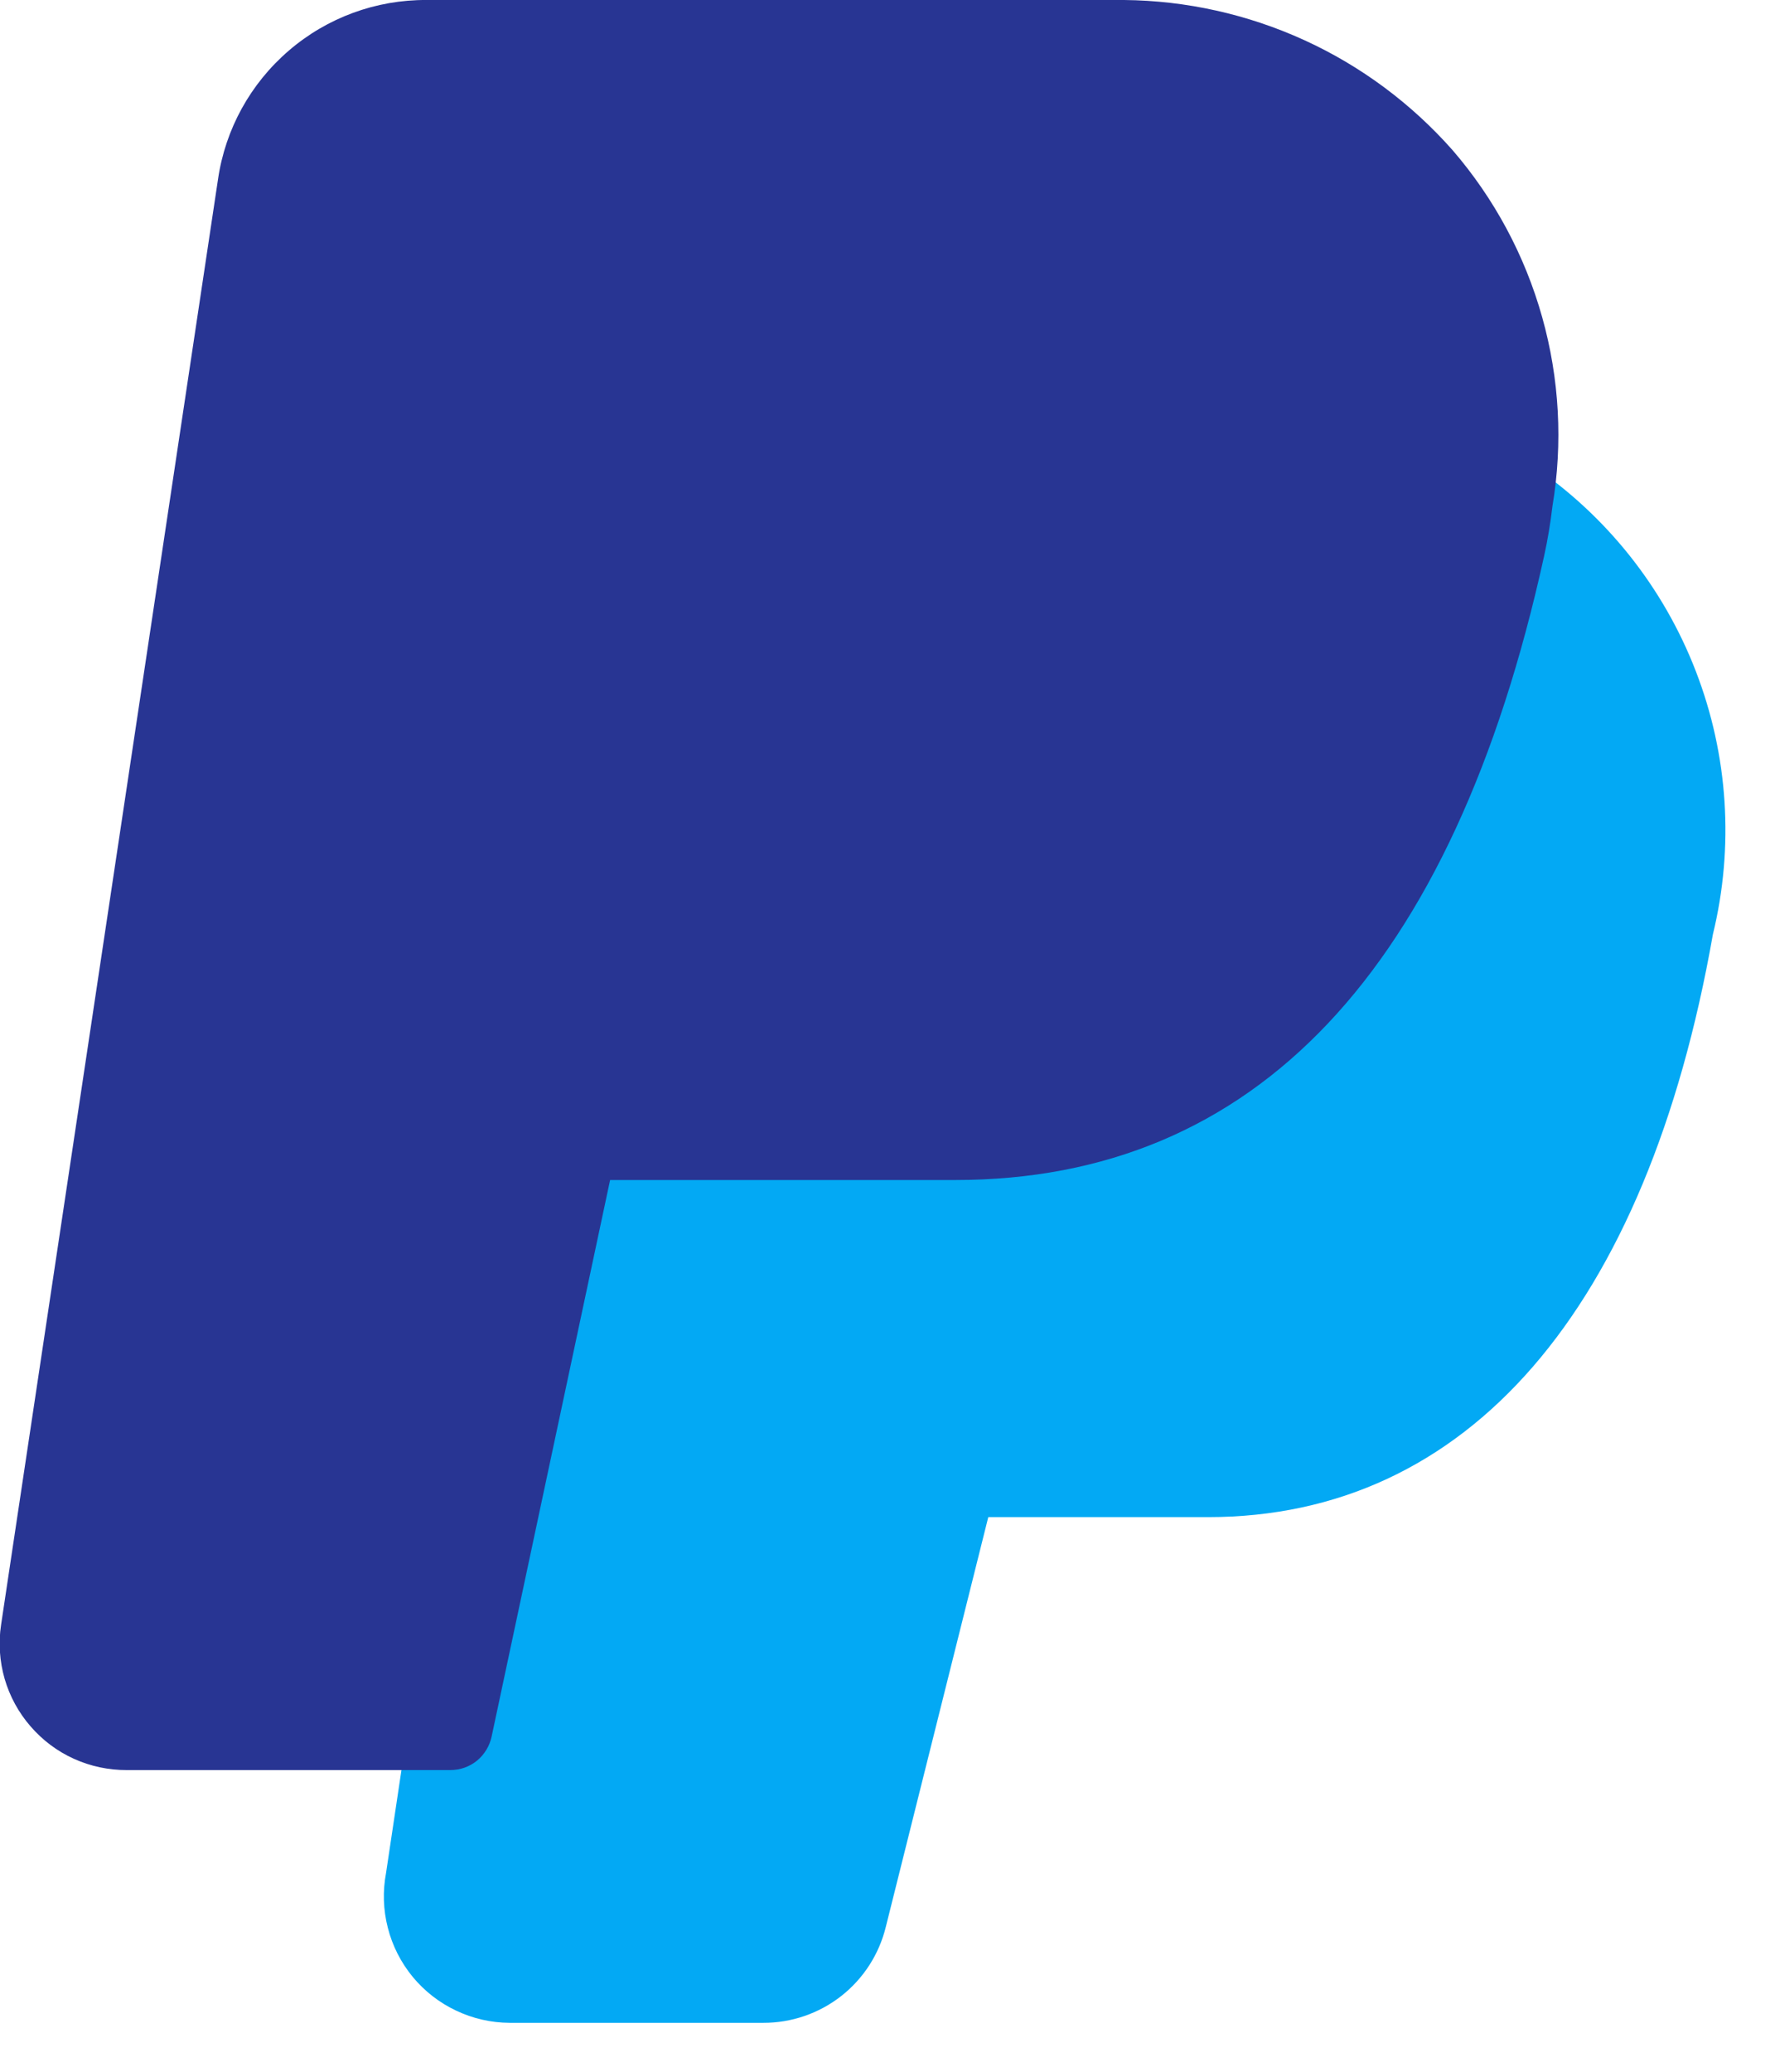 <svg width="18" height="21" viewBox="0 0 18 21" fill="none" xmlns="http://www.w3.org/2000/svg">
<path d="M15.535 4.715C15.474 4.679 15.404 4.658 15.333 4.656C15.261 4.653 15.19 4.669 15.127 4.701C15.063 4.733 15.008 4.78 14.967 4.839C14.927 4.898 14.902 4.966 14.894 5.037C14.879 5.177 14.855 5.317 14.825 5.464C13.989 9.264 12.309 11.106 9.689 11.106H5.844C5.746 11.106 5.65 11.14 5.574 11.203C5.498 11.265 5.446 11.352 5.426 11.448L4.144 17.455L3.915 18.984C3.88 19.169 3.886 19.359 3.933 19.541C3.979 19.723 4.066 19.893 4.185 20.038C4.305 20.183 4.455 20.3 4.625 20.38C4.795 20.461 4.98 20.503 5.168 20.504H7.74C8.026 20.505 8.305 20.409 8.53 20.233C8.756 20.056 8.915 19.809 8.983 19.531L10.022 15.378H12.251C14.882 15.378 16.7 13.278 17.37 9.472C17.586 8.587 17.526 7.656 17.198 6.806C16.87 5.955 16.29 5.226 15.535 4.715Z" fill="#03A9F4"/>
<path d="M14.731 1.523C14.313 1.05 13.801 0.669 13.227 0.407C12.653 0.145 12.03 0.006 11.399 1.07319e-06H4.325C3.813 -0.003 3.317 0.179 2.929 0.513C2.54 0.847 2.285 1.309 2.211 1.816L0.011 16.469C-0.017 16.652 -0.004 16.839 0.047 17.017C0.099 17.195 0.188 17.359 0.31 17.499C0.431 17.639 0.581 17.752 0.75 17.828C0.918 17.904 1.102 17.943 1.287 17.942H4.568C4.666 17.942 4.762 17.908 4.838 17.846C4.914 17.783 4.966 17.696 4.986 17.6L6.187 11.961H9.687C12.727 11.961 14.735 9.836 15.658 5.639C15.695 5.472 15.723 5.302 15.743 5.132C15.85 4.493 15.814 3.838 15.639 3.215C15.464 2.591 15.154 2.013 14.731 1.523Z" fill="#283593"/>
</svg>
